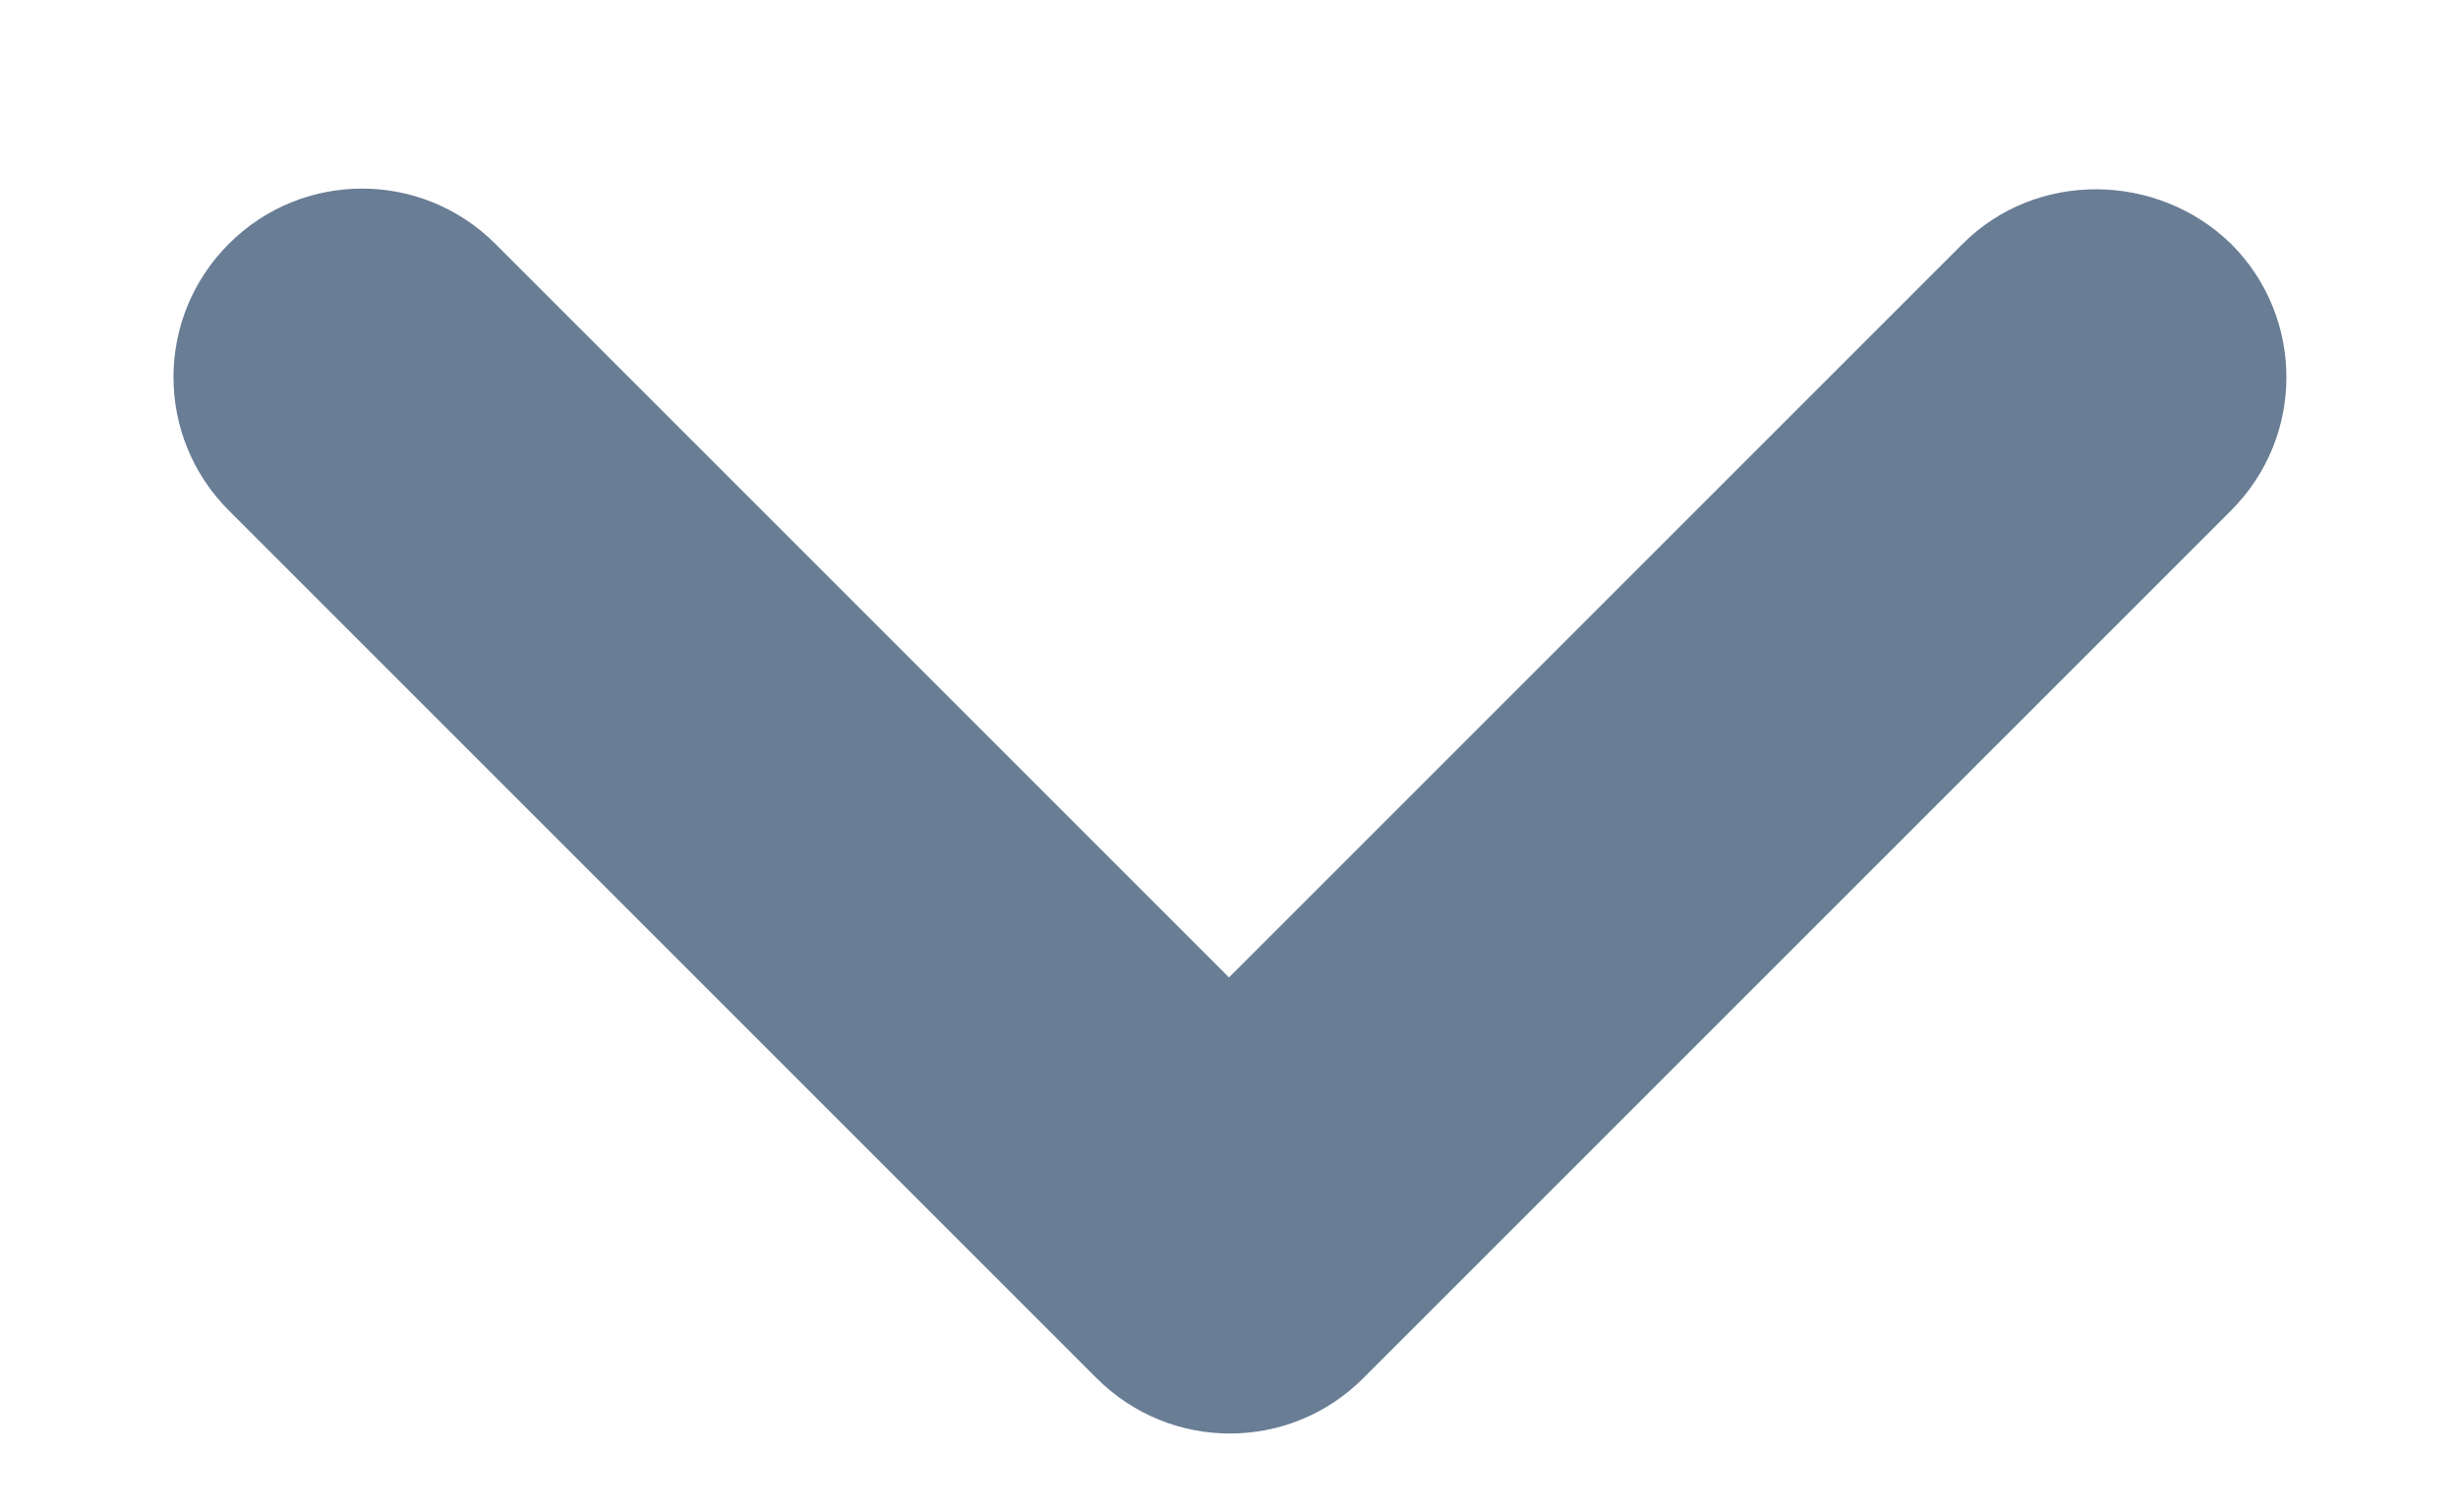 <svg width="13" height="8" viewBox="0 0 13 8" fill="none" xmlns="http://www.w3.org/2000/svg">
<path d="M10.38 1.29L6.5 5.17L2.62 1.29C2.23 0.9 1.6 0.9 1.21 1.29C0.82 1.68 0.82 2.31 1.21 2.7L5.8 7.29C6.19 7.68 6.82 7.68 7.21 7.29L11.8 2.7C12.19 2.31 12.19 1.68 11.8 1.29C11.41 0.91 10.77 0.9 10.38 1.29Z" fill="#697D95"/>
</svg>
